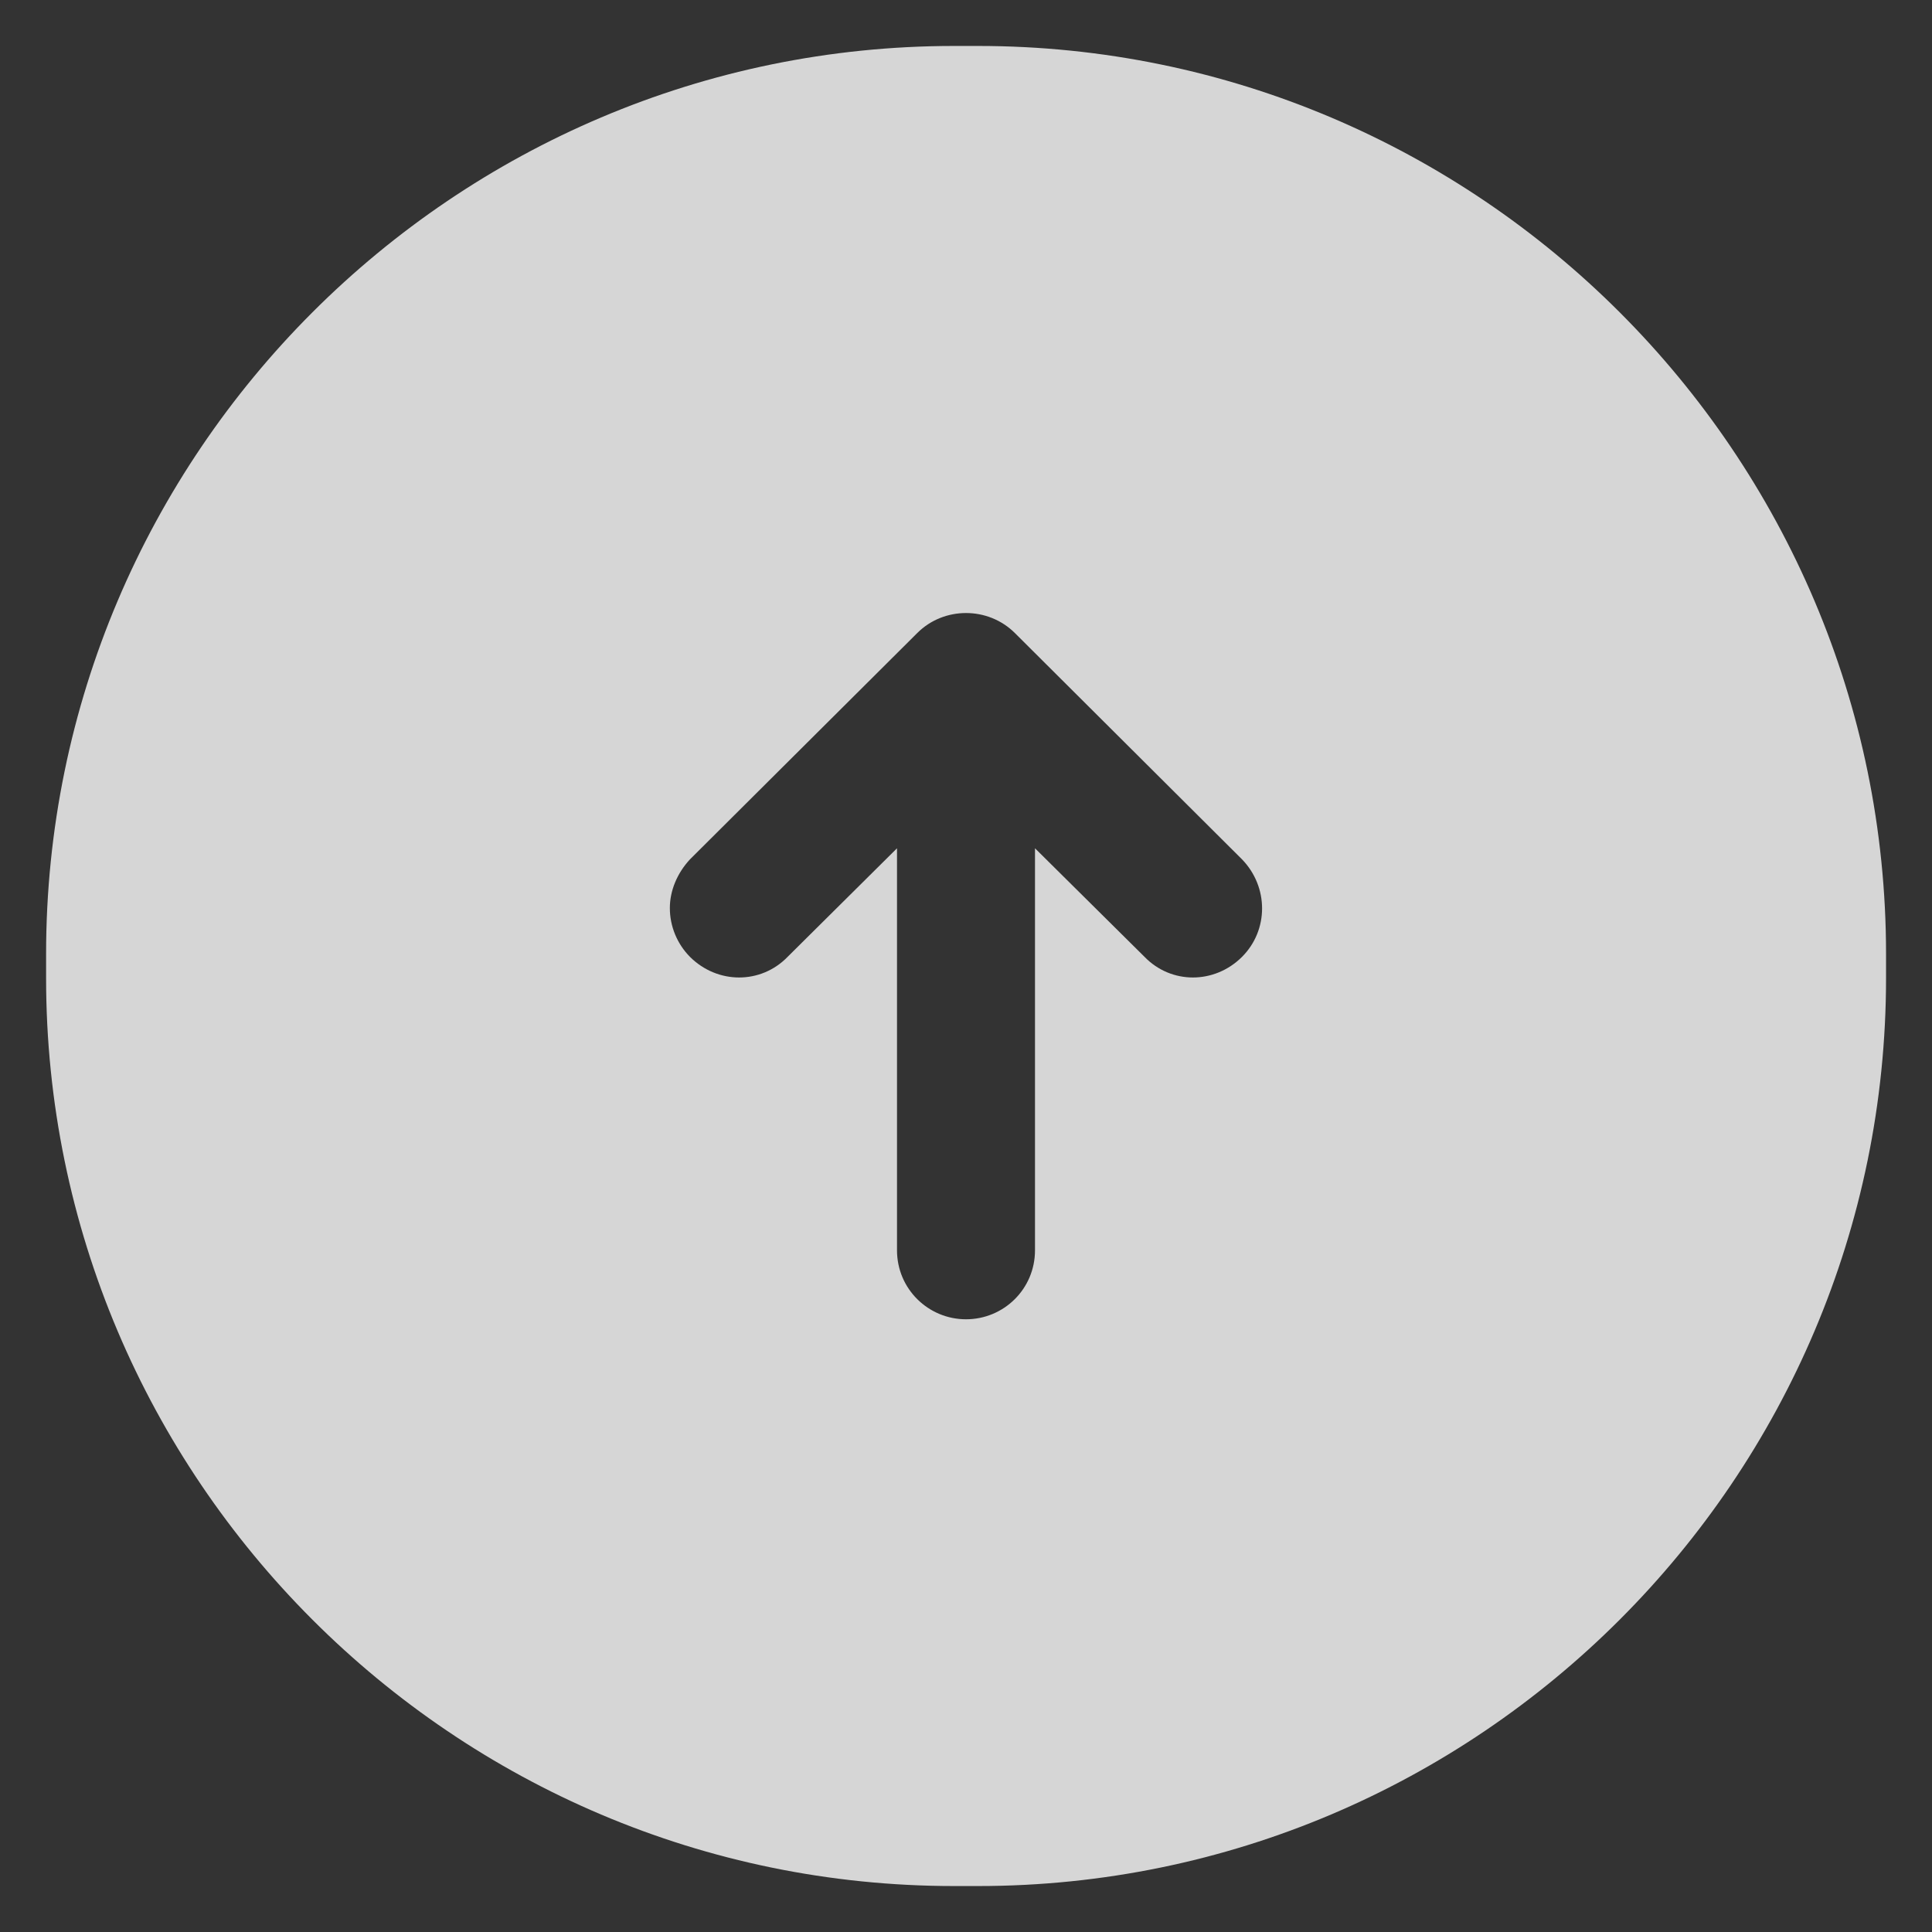 <svg width="14" height="14" viewBox="0 0 14 14" fill="none" xmlns="http://www.w3.org/2000/svg">
<rect x="0" y="0" width="14" height="14" fill="#333333" stroke="none"/>
<path d="M13.667 7.087L13.667 6.913C13.667 3.287 10.714 0.333 7.087 0.333L6.914 0.333C3.287 0.333 0.334 3.287 0.334 6.913L0.334 7.087C0.334 10.713 3.287 13.667 6.914 13.667L7.087 13.667C10.714 13.667 13.667 10.713 13.667 7.087ZM6.5 9.06L6.5 6.147L5.707 6.934C5.514 7.133 5.2 7.133 5 6.934C4.907 6.84 4.854 6.713 4.854 6.58C4.854 6.454 4.907 6.327 5 6.227L6.647 4.587C6.84 4.394 7.16 4.394 7.354 4.587L9 6.227C9.194 6.427 9.194 6.74 9 6.934C8.8 7.133 8.487 7.133 8.294 6.934L7.5 6.147L7.5 9.06C7.5 9.34 7.274 9.56 7 9.56C6.727 9.56 6.5 9.34 6.5 9.06Z" fill="white" fill-opacity="0.8"/>
</svg>
